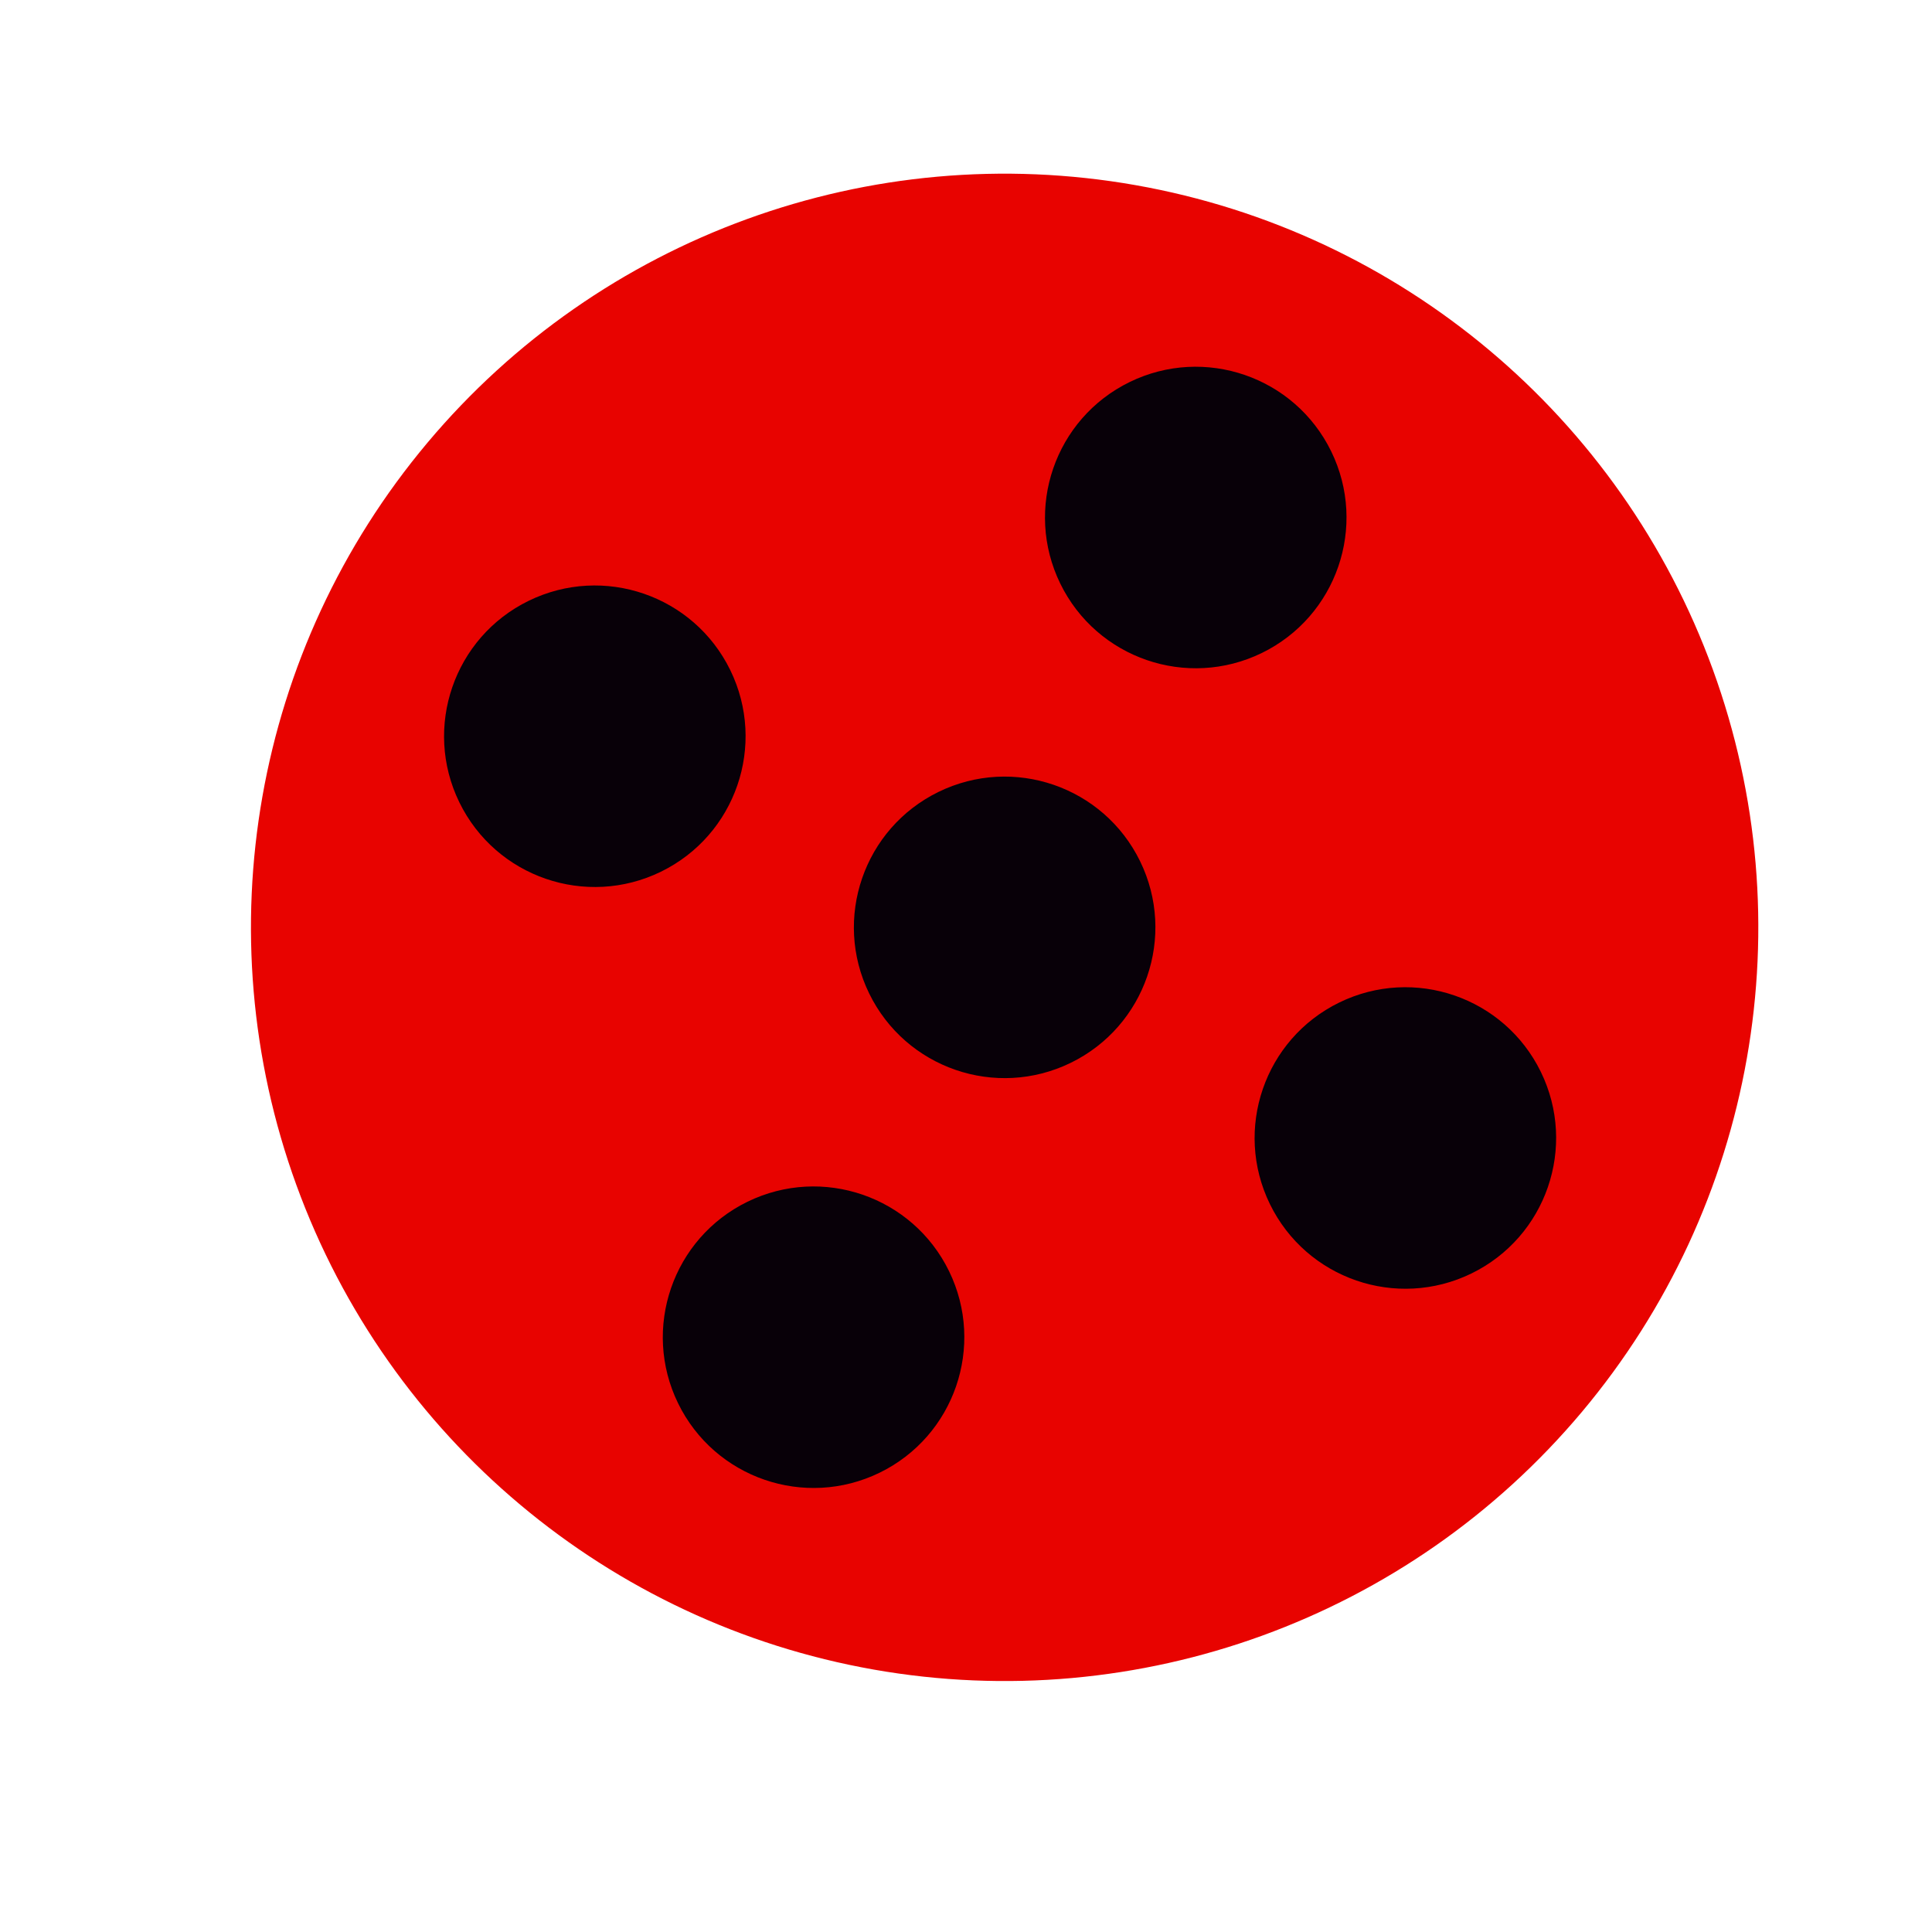 <svg width="50" height="50" viewBox="0 0 50 50" fill="none" xmlns="http://www.w3.org/2000/svg">
<g filter="url(#filter0_df_2_15)">
<ellipse cx="25" cy="25" rx="19.505" ry="19.505" transform="rotate(-20 25 25)" fill="#E80300"/>
</g>
<g filter="url(#filter1_df_2_15)">
<circle cx="29.946" cy="14.393" r="3.901" transform="rotate(64 29.946 14.393)" fill="#080008"/>
</g>
<g filter="url(#filter2_df_2_15)">
<circle cx="35.371" cy="30.451" r="3.901" transform="rotate(64 35.371 30.451)" fill="#080008"/>
</g>
<g filter="url(#filter3_df_2_15)">
<circle cx="25" cy="25" r="3.901" transform="rotate(64 25 25)" fill="#080008"/>
</g>
<g filter="url(#filter4_df_2_15)">
<circle cx="14.394" cy="20.054" r="3.901" transform="rotate(64 14.394 20.054)" fill="#080008"/>
</g>
<g filter="url(#filter5_df_2_15)">
<circle cx="20.055" cy="35.607" r="3.901" transform="rotate(64 20.055 35.607)" fill="#080008"/>
</g>
<defs>
<filter id="filter0_df_2_15" x="2.49" y="0.49" width="47.021" height="47.021" filterUnits="userSpaceOnUse" color-interpolation-filters="sRGB">
<feFlood flood-opacity="0" result="BackgroundImageFix"/>
<feColorMatrix in="SourceAlpha" type="matrix" values="0 0 0 0 0 0 0 0 0 0 0 0 0 0 0 0 0 0 127 0" result="hardAlpha"/>
<feMorphology radius="1" operator="dilate" in="SourceAlpha" result="effect1_dropShadow_2_15"/>
<feOffset dx="1" dy="-1"/>
<feGaussianBlur stdDeviation="1.5"/>
<feComposite in2="hardAlpha" operator="out"/>
<feColorMatrix type="matrix" values="0 0 0 0 0.479 0 0 0 0 0.006 0 0 0 0 0 0 0 0 0.25 0"/>
<feBlend mode="normal" in2="BackgroundImageFix" result="effect1_dropShadow_2_15"/>
<feBlend mode="normal" in="SourceGraphic" in2="effect1_dropShadow_2_15" result="shape"/>
<feGaussianBlur stdDeviation="0.5" result="effect2_foregroundBlur_2_15"/>
</filter>
<filter id="filter1_df_2_15" x="24.044" y="6.492" width="13.804" height="13.804" filterUnits="userSpaceOnUse" color-interpolation-filters="sRGB">
<feFlood flood-opacity="0" result="BackgroundImageFix"/>
<feColorMatrix in="SourceAlpha" type="matrix" values="0 0 0 0 0 0 0 0 0 0 0 0 0 0 0 0 0 0 127 0" result="hardAlpha"/>
<feOffset dx="1" dy="-1"/>
<feGaussianBlur stdDeviation="1.5"/>
<feComposite in2="hardAlpha" operator="out"/>
<feColorMatrix type="matrix" values="0 0 0 0 0.031 0 0 0 0 0 0 0 0 0 0.031 0 0 0 0.3 0"/>
<feBlend mode="normal" in2="BackgroundImageFix" result="effect1_dropShadow_2_15"/>
<feBlend mode="normal" in="SourceGraphic" in2="effect1_dropShadow_2_15" result="shape"/>
<feGaussianBlur stdDeviation="0.25" result="effect2_foregroundBlur_2_15"/>
</filter>
<filter id="filter2_df_2_15" x="29.47" y="22.549" width="13.804" height="13.804" filterUnits="userSpaceOnUse" color-interpolation-filters="sRGB">
<feFlood flood-opacity="0" result="BackgroundImageFix"/>
<feColorMatrix in="SourceAlpha" type="matrix" values="0 0 0 0 0 0 0 0 0 0 0 0 0 0 0 0 0 0 127 0" result="hardAlpha"/>
<feOffset dx="1" dy="-1"/>
<feGaussianBlur stdDeviation="1.5"/>
<feComposite in2="hardAlpha" operator="out"/>
<feColorMatrix type="matrix" values="0 0 0 0 0.031 0 0 0 0 0 0 0 0 0 0.031 0 0 0 0.3 0"/>
<feBlend mode="normal" in2="BackgroundImageFix" result="effect1_dropShadow_2_15"/>
<feBlend mode="normal" in="SourceGraphic" in2="effect1_dropShadow_2_15" result="shape"/>
<feGaussianBlur stdDeviation="0.25" result="effect2_foregroundBlur_2_15"/>
</filter>
<filter id="filter3_df_2_15" x="19.098" y="17.098" width="13.804" height="13.804" filterUnits="userSpaceOnUse" color-interpolation-filters="sRGB">
<feFlood flood-opacity="0" result="BackgroundImageFix"/>
<feColorMatrix in="SourceAlpha" type="matrix" values="0 0 0 0 0 0 0 0 0 0 0 0 0 0 0 0 0 0 127 0" result="hardAlpha"/>
<feOffset dx="1" dy="-1"/>
<feGaussianBlur stdDeviation="1.5"/>
<feComposite in2="hardAlpha" operator="out"/>
<feColorMatrix type="matrix" values="0 0 0 0 0.031 0 0 0 0 0 0 0 0 0 0.031 0 0 0 0.3 0"/>
<feBlend mode="normal" in2="BackgroundImageFix" result="effect1_dropShadow_2_15"/>
<feBlend mode="normal" in="SourceGraphic" in2="effect1_dropShadow_2_15" result="shape"/>
<feGaussianBlur stdDeviation="0.25" result="effect2_foregroundBlur_2_15"/>
</filter>
<filter id="filter4_df_2_15" x="8.492" y="12.152" width="13.804" height="13.804" filterUnits="userSpaceOnUse" color-interpolation-filters="sRGB">
<feFlood flood-opacity="0" result="BackgroundImageFix"/>
<feColorMatrix in="SourceAlpha" type="matrix" values="0 0 0 0 0 0 0 0 0 0 0 0 0 0 0 0 0 0 127 0" result="hardAlpha"/>
<feOffset dx="1" dy="-1"/>
<feGaussianBlur stdDeviation="1.5"/>
<feComposite in2="hardAlpha" operator="out"/>
<feColorMatrix type="matrix" values="0 0 0 0 0.031 0 0 0 0 0 0 0 0 0 0.031 0 0 0 0.3 0"/>
<feBlend mode="normal" in2="BackgroundImageFix" result="effect1_dropShadow_2_15"/>
<feBlend mode="normal" in="SourceGraphic" in2="effect1_dropShadow_2_15" result="shape"/>
<feGaussianBlur stdDeviation="0.25" result="effect2_foregroundBlur_2_15"/>
</filter>
<filter id="filter5_df_2_15" x="14.152" y="27.705" width="13.804" height="13.804" filterUnits="userSpaceOnUse" color-interpolation-filters="sRGB">
<feFlood flood-opacity="0" result="BackgroundImageFix"/>
<feColorMatrix in="SourceAlpha" type="matrix" values="0 0 0 0 0 0 0 0 0 0 0 0 0 0 0 0 0 0 127 0" result="hardAlpha"/>
<feOffset dx="1" dy="-1"/>
<feGaussianBlur stdDeviation="1.5"/>
<feComposite in2="hardAlpha" operator="out"/>
<feColorMatrix type="matrix" values="0 0 0 0 0.031 0 0 0 0 0 0 0 0 0 0.031 0 0 0 0.3 0"/>
<feBlend mode="normal" in2="BackgroundImageFix" result="effect1_dropShadow_2_15"/>
<feBlend mode="normal" in="SourceGraphic" in2="effect1_dropShadow_2_15" result="shape"/>
<feGaussianBlur stdDeviation="0.25" result="effect2_foregroundBlur_2_15"/>
</filter>
</defs>
</svg>
